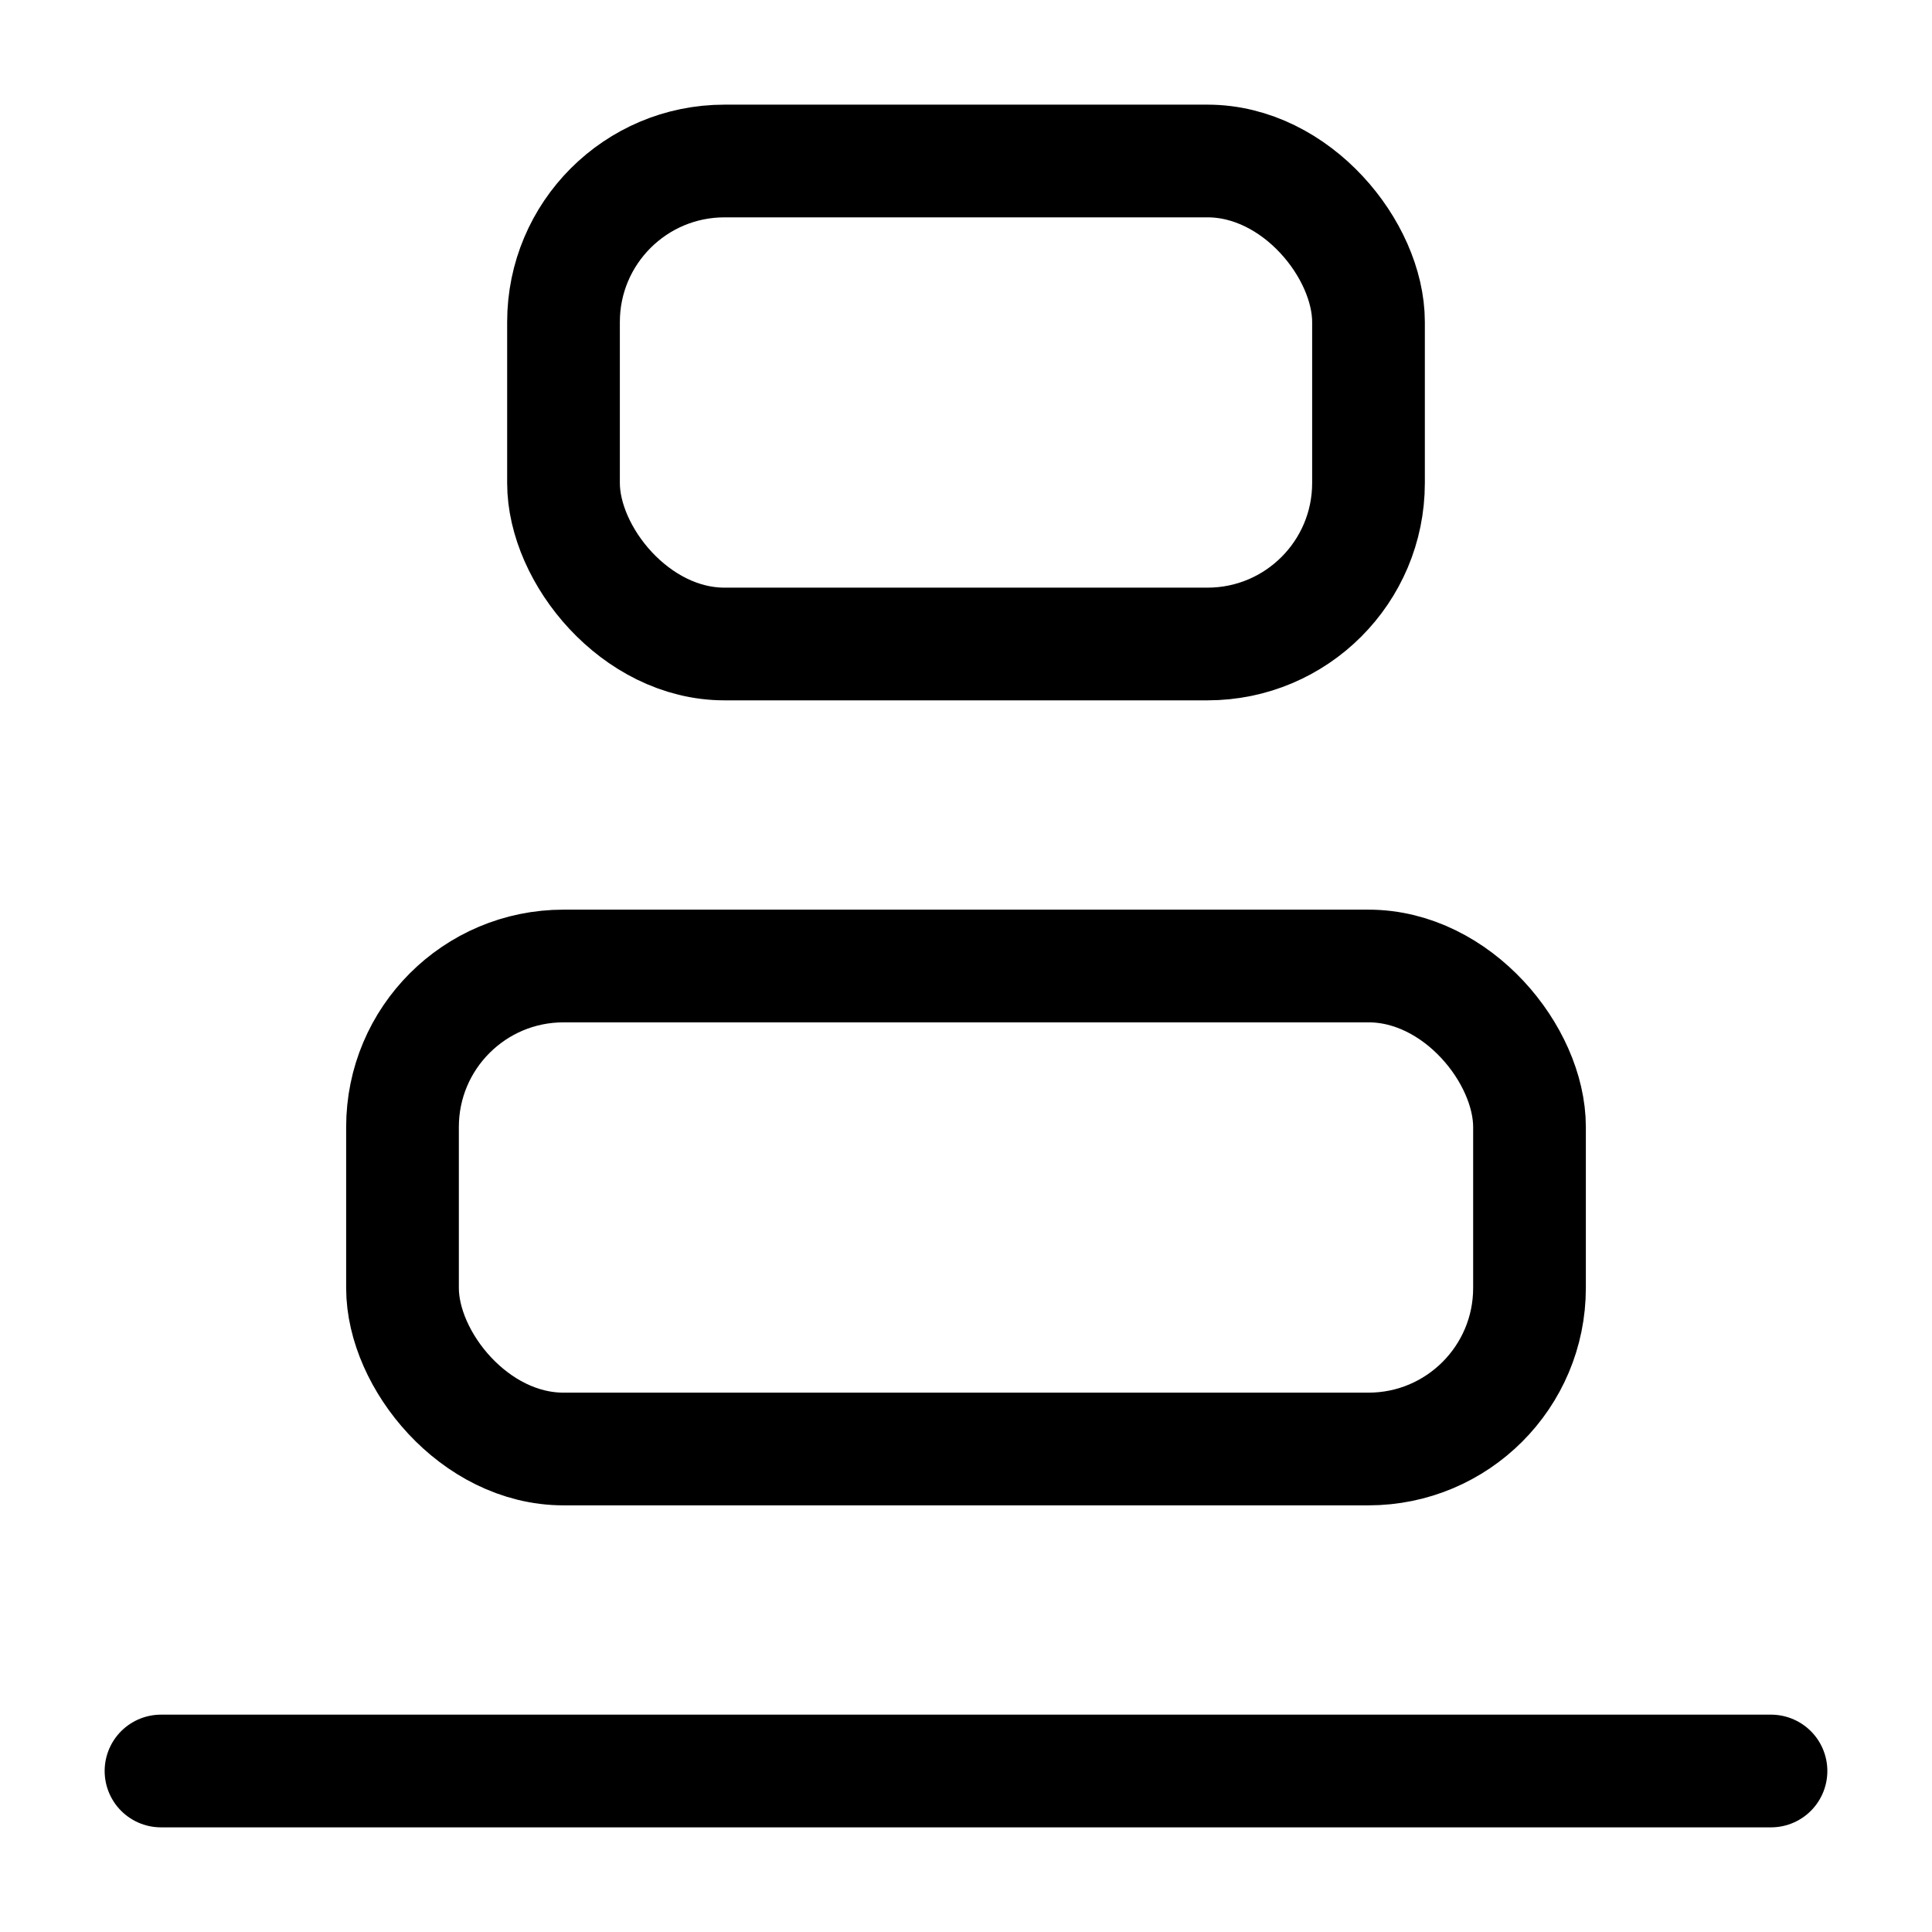 <svg
  xmlns="http://www.w3.org/2000/svg"
  width="24"
  height="24"
  viewBox="0 0 24 24"
  fill="none"
  stroke="currentColor"
  stroke-width="1.4"
  stroke-linecap="round"
  stroke-linejoin="round"
>
  <rect width="14" height="6" x="5" y="12" rx="2"  vector-effect="non-scaling-stroke"/>
  <rect width="10" height="6" x="7" y="2" rx="2"  vector-effect="non-scaling-stroke"/>
  <path d="M2 22h20"  vector-effect="non-scaling-stroke"/>
</svg>
